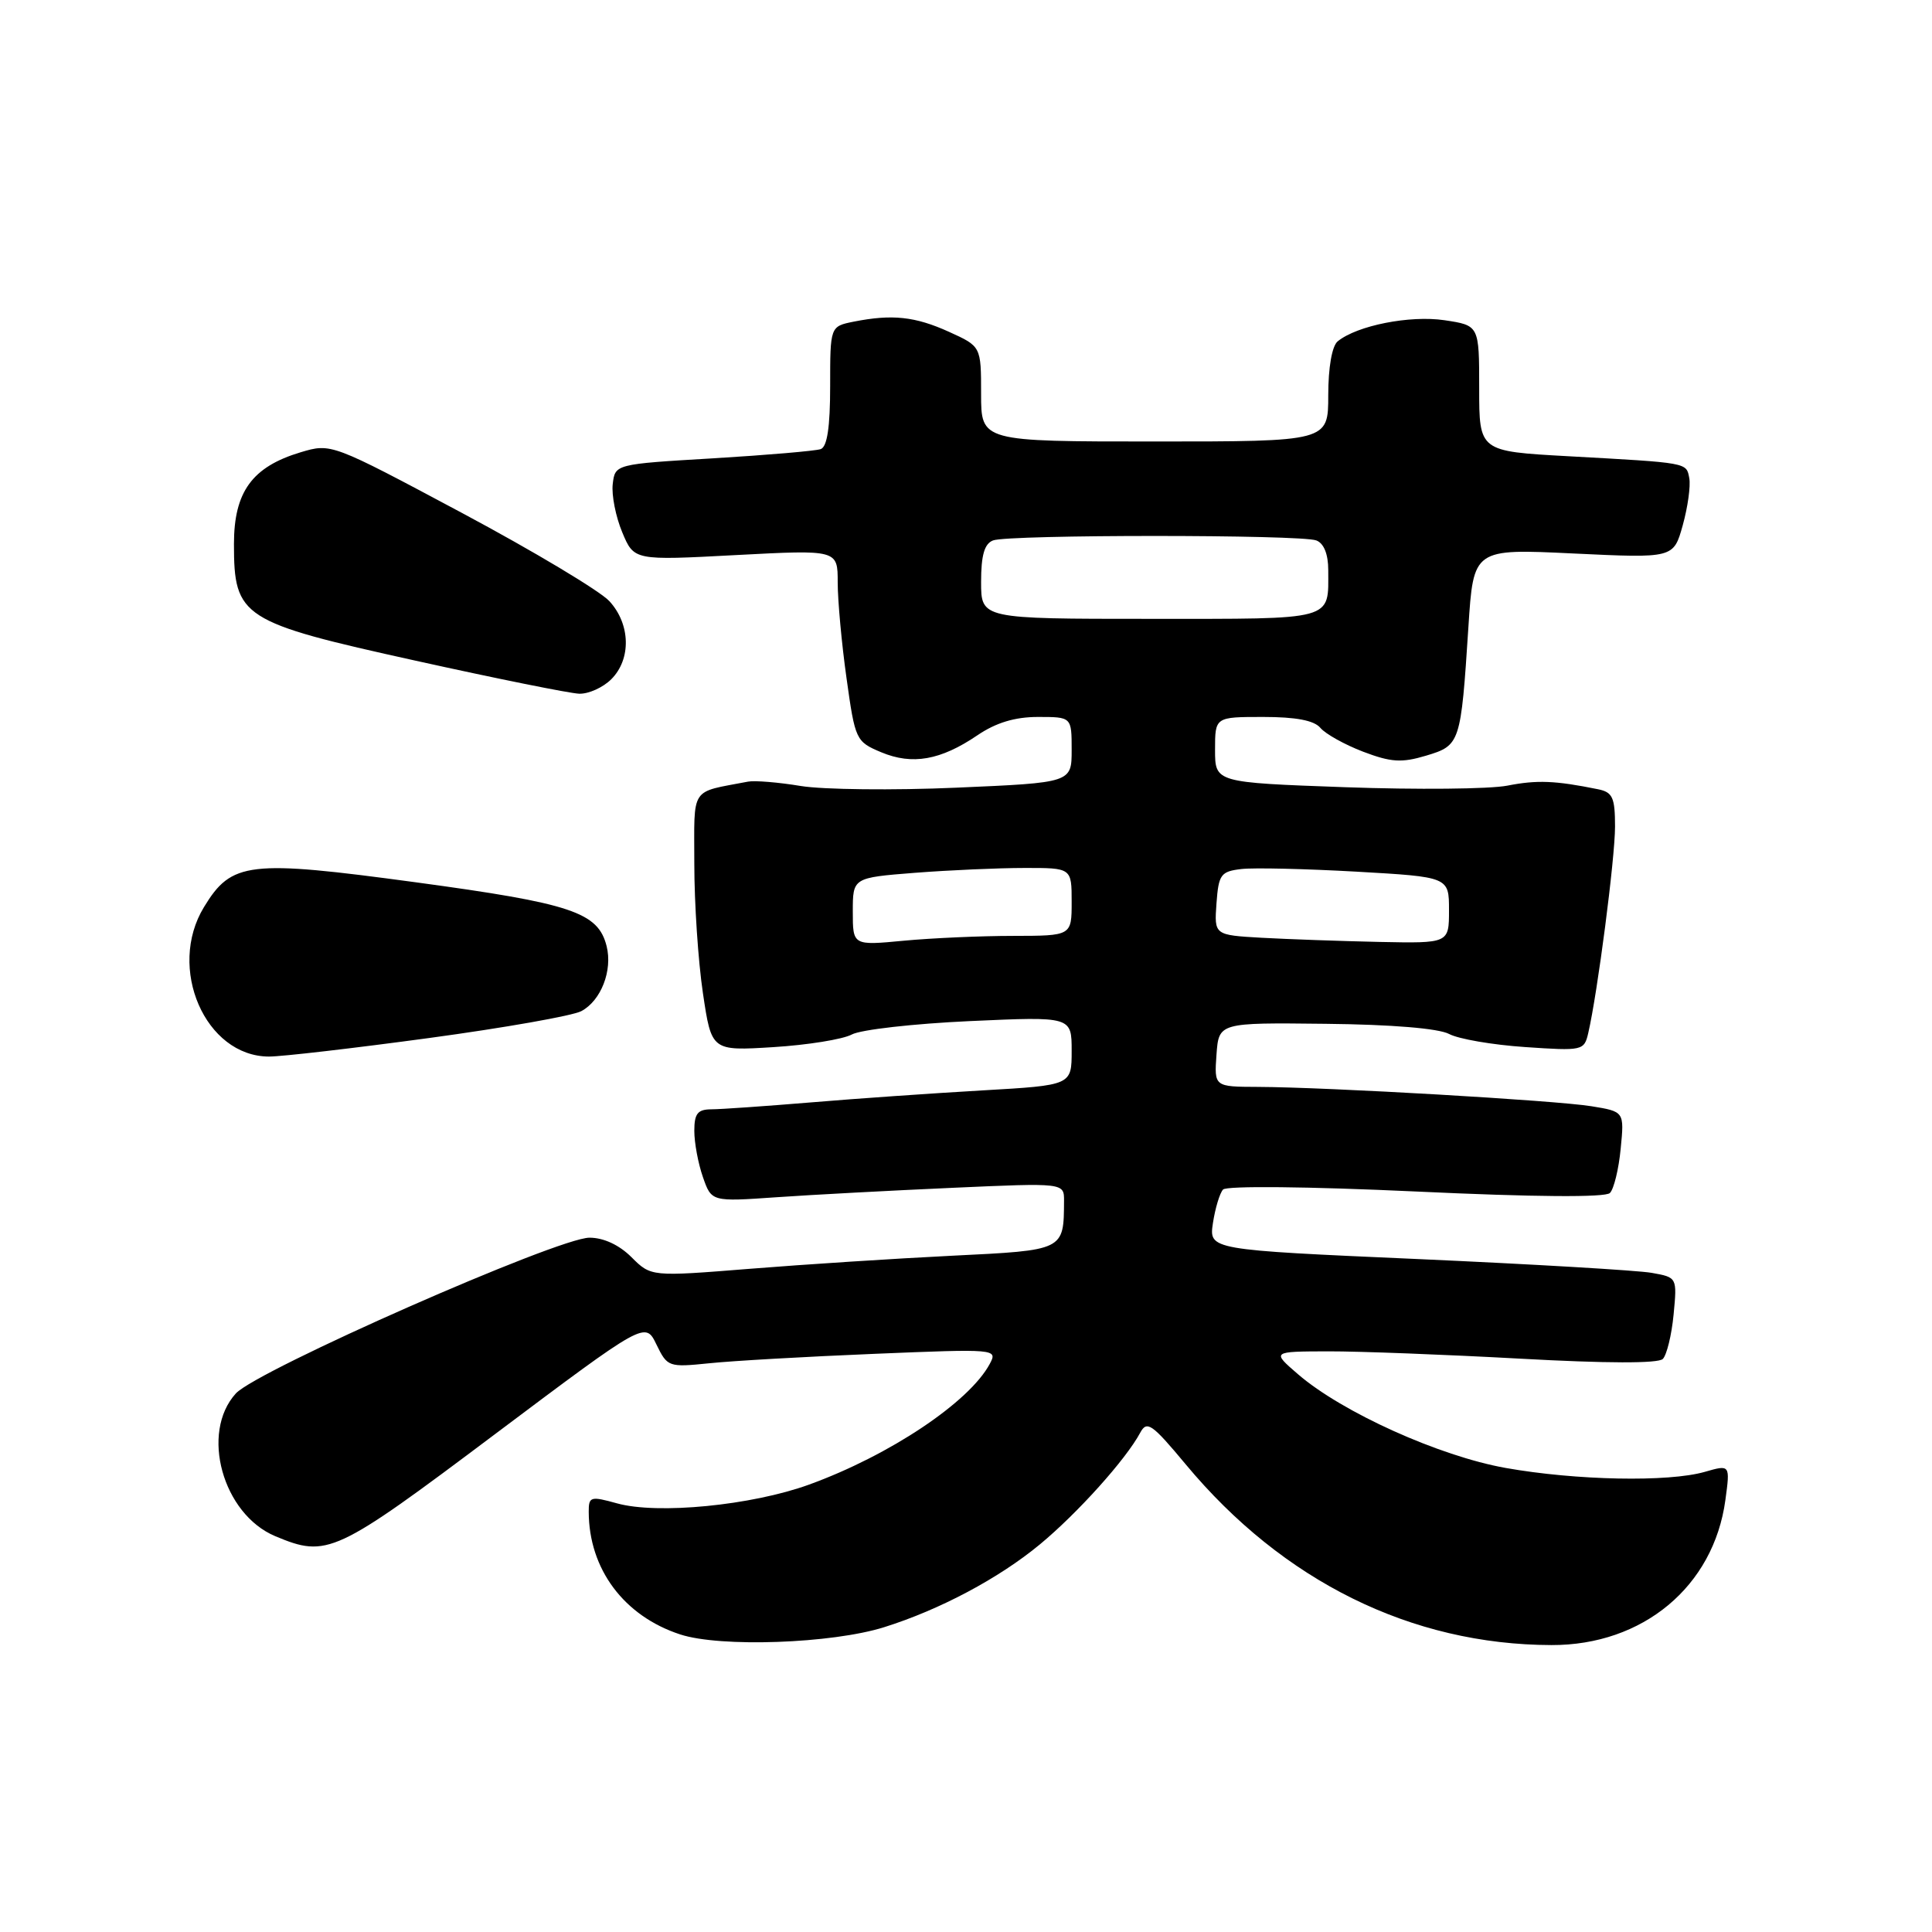 <?xml version="1.0" encoding="UTF-8" standalone="no"?>
<!DOCTYPE svg PUBLIC "-//W3C//DTD SVG 1.1//EN" "http://www.w3.org/Graphics/SVG/1.1/DTD/svg11.dtd" >
<svg xmlns="http://www.w3.org/2000/svg" xmlns:xlink="http://www.w3.org/1999/xlink" version="1.1" viewBox="0 0 256 256">
 <g >
 <path fill="currentColor"
d=" M 117.16 215.61 C 124.52 213.30 132.35 209.14 137.79 204.64 C 142.78 200.51 149.19 193.38 151.08 189.85 C 151.97 188.19 152.63 188.65 157.11 194.03 C 170.00 209.53 187.00 217.93 205.57 217.98 C 217.69 218.02 227.06 210.22 228.62 198.78 C 229.26 194.06 229.26 194.06 225.89 195.03 C 221.07 196.41 208.84 196.17 199.50 194.51 C 190.70 192.94 177.85 187.14 172.00 182.10 C 168.50 179.08 168.50 179.08 176.00 179.06 C 180.12 179.05 191.57 179.49 201.44 180.03 C 212.83 180.66 219.72 180.68 220.33 180.07 C 220.85 179.55 221.50 176.90 221.76 174.19 C 222.23 169.26 222.23 169.26 218.86 168.66 C 217.01 168.33 203.06 167.51 187.84 166.83 C 160.19 165.61 160.19 165.61 160.72 162.06 C 161.02 160.10 161.62 158.10 162.06 157.62 C 162.52 157.11 173.35 157.22 187.62 157.88 C 203.38 158.62 212.72 158.68 213.32 158.08 C 213.85 157.55 214.49 154.91 214.75 152.20 C 215.23 147.29 215.23 147.29 210.86 146.58 C 206.10 145.81 176.00 144.06 166.69 144.02 C 160.89 144.00 160.89 144.00 161.19 139.75 C 161.50 135.50 161.50 135.50 175.64 135.66 C 184.41 135.75 190.63 136.27 192.02 137.01 C 193.25 137.67 197.77 138.45 202.07 138.74 C 209.69 139.26 209.91 139.22 210.45 136.89 C 211.68 131.60 214.00 113.73 214.00 109.53 C 214.00 105.67 213.68 104.97 211.75 104.58 C 206.08 103.43 203.68 103.33 199.74 104.10 C 197.41 104.56 187.74 104.65 178.25 104.31 C 161.00 103.69 161.00 103.69 161.00 99.35 C 161.00 95.00 161.00 95.00 167.38 95.00 C 171.72 95.00 174.14 95.46 174.96 96.45 C 175.62 97.24 178.16 98.66 180.61 99.60 C 184.32 101.01 185.72 101.10 188.96 100.13 C 193.49 98.77 193.57 98.53 194.57 83.10 C 195.24 72.70 195.24 72.70 208.49 73.34 C 221.75 73.97 221.75 73.97 222.97 69.61 C 223.64 67.20 224.03 64.40 223.84 63.37 C 223.44 61.27 223.82 61.34 207.75 60.45 C 196.00 59.80 196.00 59.80 196.00 51.46 C 196.00 43.12 196.00 43.12 191.40 42.43 C 186.83 41.75 179.82 43.13 177.25 45.23 C 176.50 45.84 176.00 48.68 176.00 52.37 C 176.00 58.50 176.00 58.50 153.00 58.50 C 130.00 58.50 130.00 58.50 130.00 52.20 C 130.00 45.90 130.00 45.90 125.75 43.97 C 121.25 41.93 118.22 41.61 113.12 42.62 C 110.00 43.25 110.00 43.25 110.00 51.16 C 110.00 56.58 109.61 59.20 108.75 59.51 C 108.06 59.75 101.65 60.30 94.50 60.73 C 81.50 61.50 81.50 61.50 81.19 64.15 C 81.02 65.60 81.59 68.48 82.45 70.53 C 84.01 74.27 84.01 74.27 97.51 73.55 C 111.00 72.84 111.00 72.84 111.00 77.17 C 111.00 79.55 111.52 85.27 112.17 89.87 C 113.31 98.06 113.41 98.27 116.77 99.68 C 120.89 101.40 124.63 100.74 129.51 97.43 C 131.97 95.76 134.48 95.00 137.54 95.00 C 142.00 95.00 142.00 95.00 142.00 99.36 C 142.00 103.71 142.00 103.71 126.75 104.37 C 118.36 104.74 109.08 104.63 106.12 104.15 C 103.16 103.66 100.01 103.40 99.12 103.57 C 91.34 105.07 92.00 104.05 92.00 114.48 C 92.00 119.67 92.51 127.37 93.14 131.59 C 94.28 139.26 94.28 139.26 102.48 138.75 C 106.99 138.47 111.66 137.72 112.86 137.08 C 114.06 136.43 121.10 135.64 128.52 135.30 C 142.00 134.69 142.00 134.69 142.00 139.25 C 142.00 143.80 142.00 143.80 130.25 144.48 C 123.79 144.85 113.55 145.56 107.50 146.07 C 101.45 146.57 95.49 146.99 94.25 146.99 C 92.44 147.00 92.00 147.56 92.00 149.85 C 92.00 151.42 92.51 154.17 93.14 155.97 C 94.28 159.24 94.28 159.24 102.89 158.64 C 107.63 158.31 118.14 157.75 126.25 157.39 C 141.00 156.73 141.00 156.73 140.99 159.12 C 140.95 165.72 141.07 165.66 126.17 166.39 C 118.65 166.76 106.60 167.54 99.38 168.12 C 86.27 169.17 86.27 169.17 83.68 166.59 C 82.05 164.96 79.98 164.00 78.11 164.00 C 73.93 164.00 34.05 181.57 31.25 184.64 C 26.51 189.85 29.50 200.64 36.49 203.56 C 43.36 206.43 44.39 205.96 65.58 190.04 C 85.50 175.09 85.50 175.09 86.98 178.15 C 88.43 181.13 88.59 181.19 93.98 180.64 C 97.02 180.32 106.86 179.76 115.86 179.39 C 132.03 178.72 132.21 178.74 131.15 180.72 C 128.44 185.79 117.89 192.84 107.20 196.72 C 99.58 199.48 87.13 200.70 81.75 199.20 C 78.25 198.23 78.00 198.30 78.01 200.33 C 78.03 207.91 82.67 214.13 90.13 216.57 C 95.44 218.31 110.23 217.79 117.16 215.61 Z  M 56.88 137.54 C 66.83 136.19 75.90 134.59 77.03 133.98 C 79.64 132.59 81.19 128.60 80.38 125.37 C 79.25 120.88 75.77 119.71 55.10 116.91 C 32.94 113.91 30.69 114.17 27.03 120.19 C 22.10 128.27 27.20 139.98 35.64 140.00 C 37.37 140.00 46.93 138.89 56.88 137.54 Z  M 81.00 90.00 C 83.66 87.34 83.55 82.71 80.75 79.66 C 79.51 78.31 70.71 73.04 61.20 67.96 C 43.91 58.73 43.89 58.72 39.83 59.93 C 33.41 61.86 31.00 65.17 31.00 72.09 C 31.00 81.81 32.00 82.45 55.05 87.54 C 65.75 89.91 75.51 91.88 76.75 91.92 C 77.99 91.96 79.90 91.10 81.00 90.00 Z  M 113.00 120.79 C 113.00 116.30 113.00 116.30 121.25 115.65 C 125.79 115.30 132.31 115.01 135.75 115.01 C 142.00 115.00 142.00 115.00 142.00 119.50 C 142.00 124.00 142.00 124.00 134.25 124.01 C 129.99 124.01 123.46 124.30 119.75 124.65 C 113.00 125.29 113.00 125.29 113.00 120.79 Z  M 167.19 124.26 C 160.89 123.90 160.89 123.90 161.19 119.70 C 161.47 115.86 161.76 115.47 164.50 115.15 C 166.15 114.96 173.01 115.12 179.75 115.50 C 192.00 116.20 192.00 116.20 192.00 120.60 C 192.00 125.00 192.00 125.00 182.75 124.81 C 177.66 124.70 170.66 124.45 167.19 124.26 Z  M 130.00 77.11 C 130.00 73.57 130.44 72.05 131.58 71.61 C 133.64 70.82 172.36 70.82 174.42 71.61 C 175.42 71.99 176.00 73.43 176.00 75.53 C 176.00 82.30 177.08 82.00 152.39 82.00 C 130.00 82.00 130.00 82.00 130.00 77.11 Z "/>
</g>
</svg>